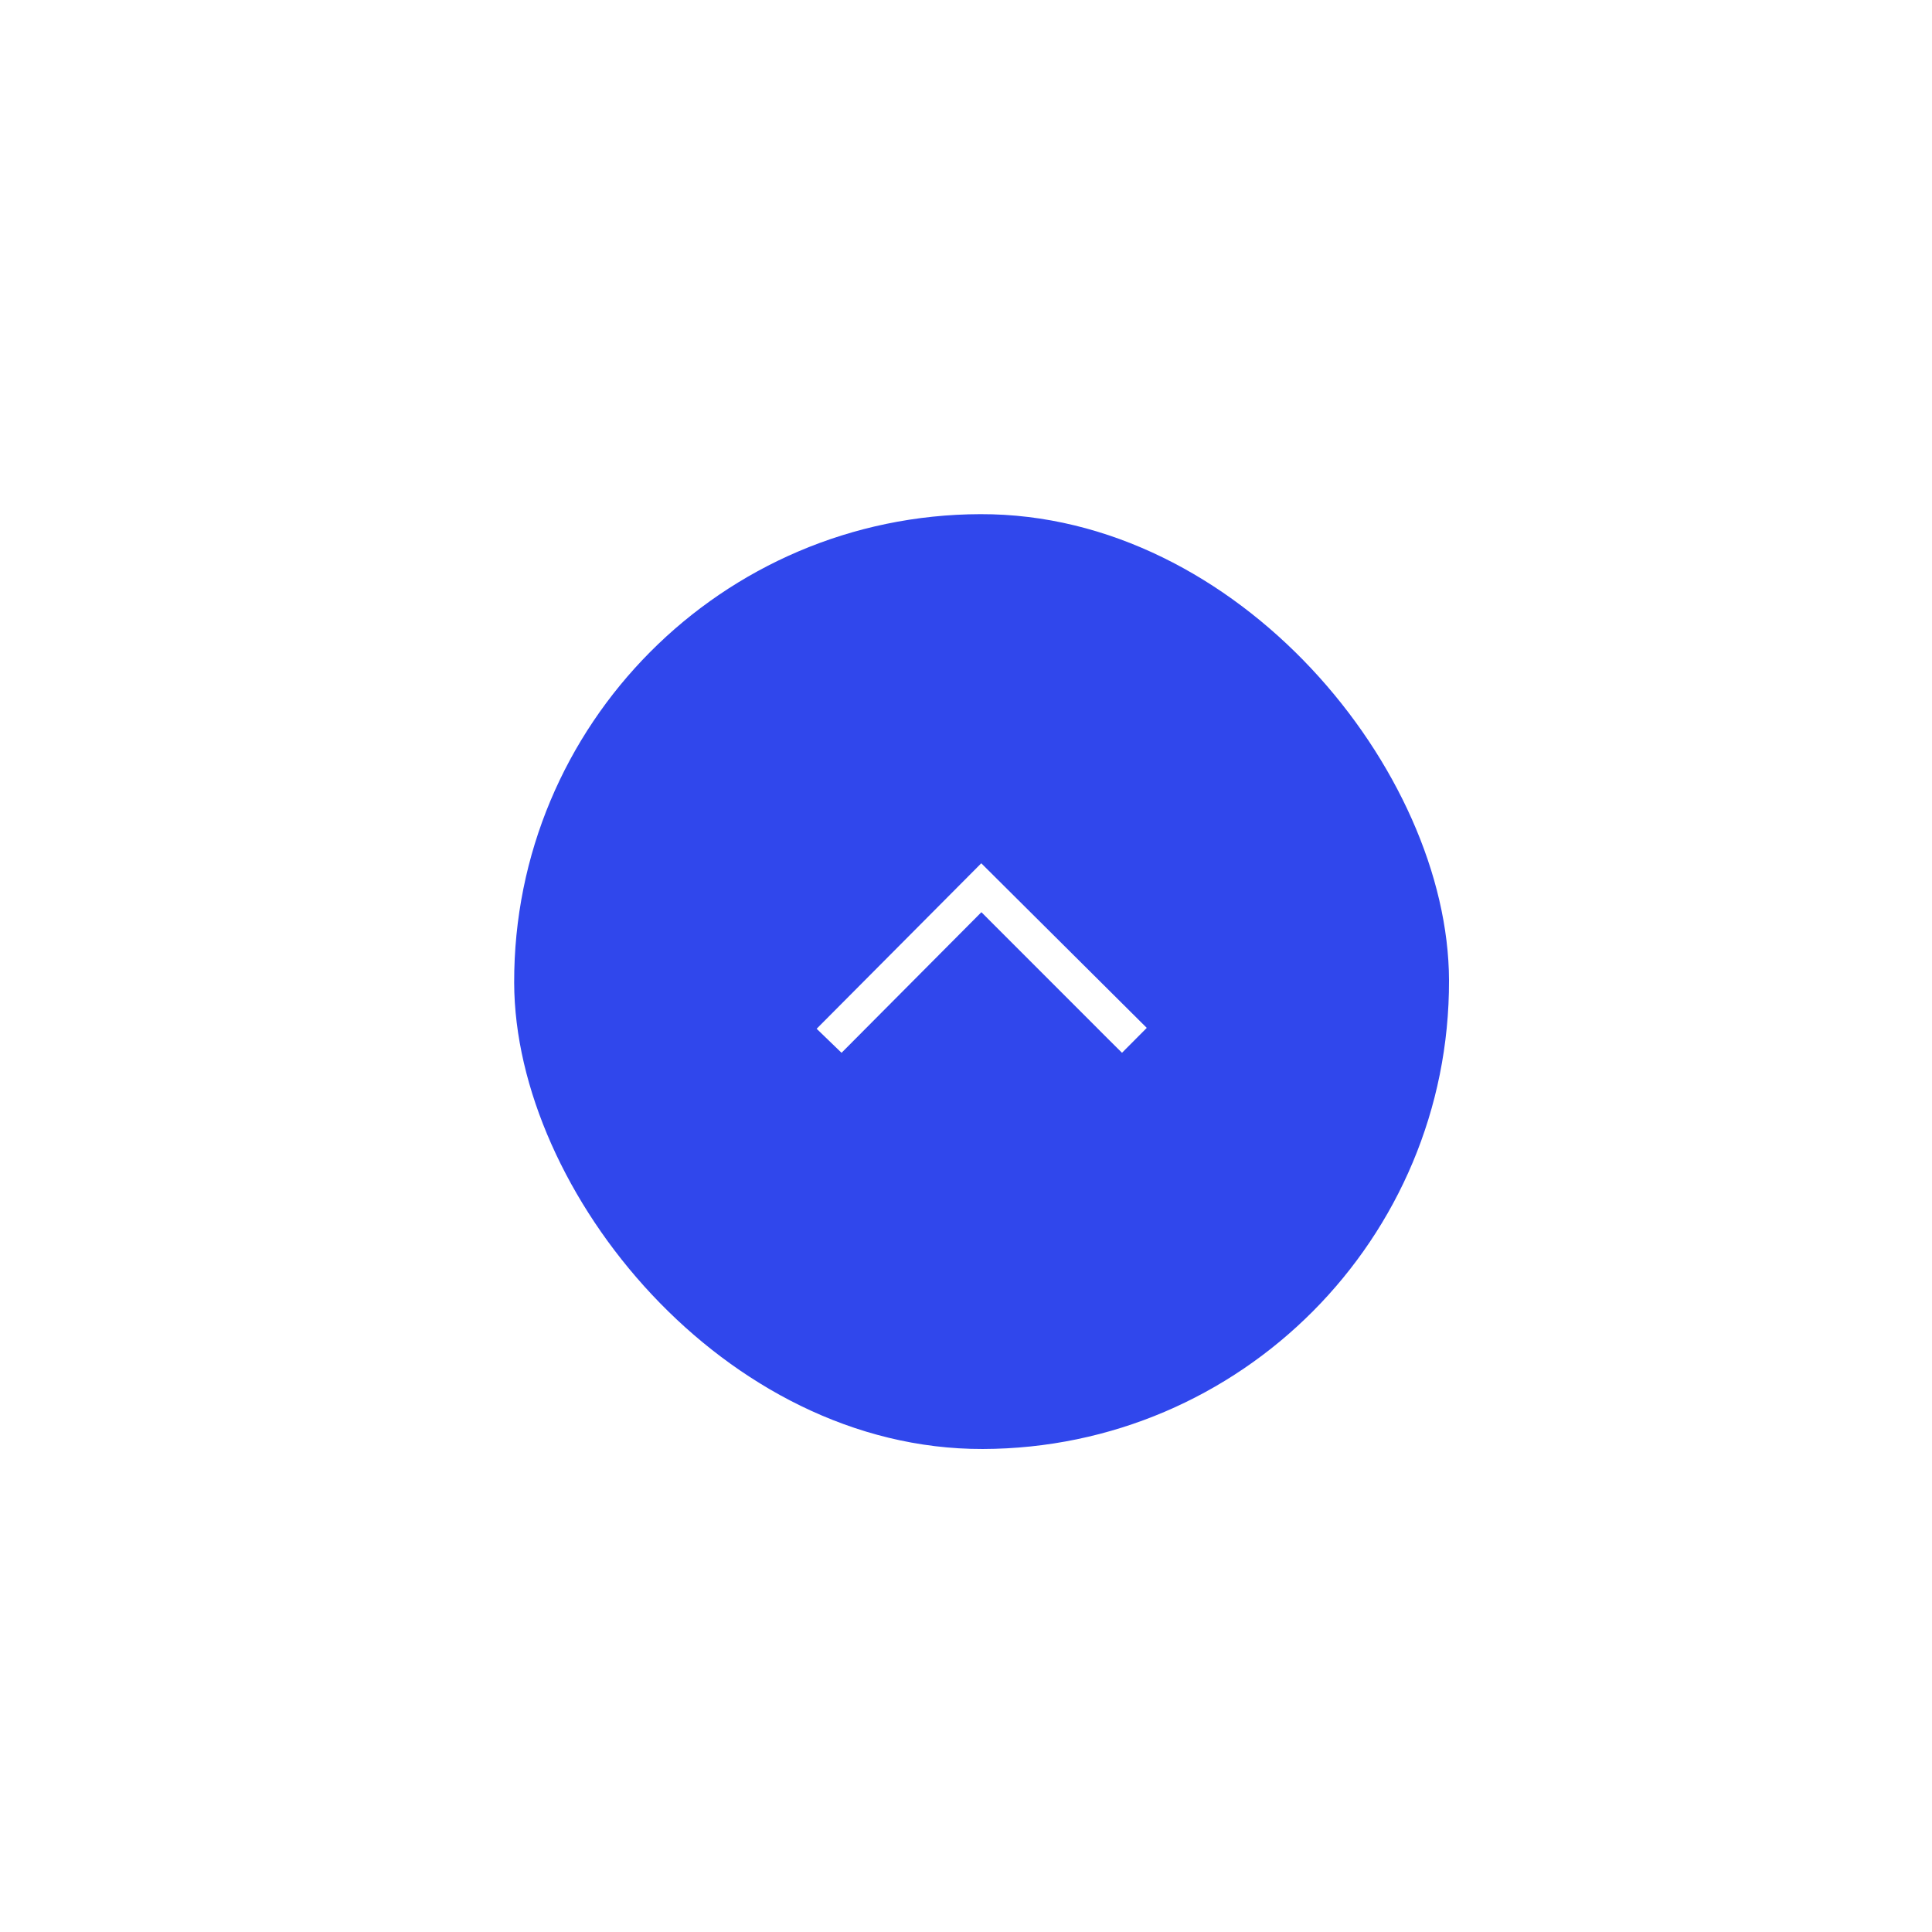 <svg width="60" height="60" viewBox="0 0 122 124" fill="none" xmlns="http://www.w3.org/2000/svg">
<g id="Trigger" filter="url(#filter0_dd_6870_6379)">
<rect x="92.079" y="89.921" width="60" height="60" rx="30" transform="rotate(179.85 92.079 89.921)" fill="#3047EC"/>
<path id="&#239;&#129;&#184;" d="M61.98 52.407L72.602 62.972L71.012 64.57L70.213 63.776L61.988 55.547L53.012 64.571L51.414 63.028L61.98 52.407Z" fill="white"/>
</g>
<defs>
<filter id="filter0_dd_6870_6379" x="-0.078" y="-0.078" width="124.157" height="124.157" filterUnits="userSpaceOnUse" color-interpolation-filters="sRGB">
<feFlood flood-opacity="0" result="BackgroundImageFix"/>
<feColorMatrix in="SourceAlpha" type="matrix" values="0 0 0 0 0 0 0 0 0 0 0 0 0 0 0 0 0 0 127 0" result="hardAlpha"/>
<feOffset dy="1"/>
<feGaussianBlur stdDeviation="3"/>
<feColorMatrix type="matrix" values="0 0 0 0 0 0 0 0 0 0 0 0 0 0 0 0 0 0 0.06 0"/>
<feBlend mode="normal" in2="BackgroundImageFix" result="effect1_dropShadow_6870_6379"/>
<feColorMatrix in="SourceAlpha" type="matrix" values="0 0 0 0 0 0 0 0 0 0 0 0 0 0 0 0 0 0 127 0" result="hardAlpha"/>
<feOffset dy="2"/>
<feGaussianBlur stdDeviation="16"/>
<feComposite in2="hardAlpha" operator="out"/>
<feColorMatrix type="matrix" values="0 0 0 0 0 0 0 0 0 0 0 0 0 0 0 0 0 0 0.16 0"/>
<feBlend mode="normal" in2="effect1_dropShadow_6870_6379" result="effect2_dropShadow_6870_6379"/>
<feBlend mode="normal" in="SourceGraphic" in2="effect2_dropShadow_6870_6379" result="shape"/>
</filter>
</defs>
</svg>
